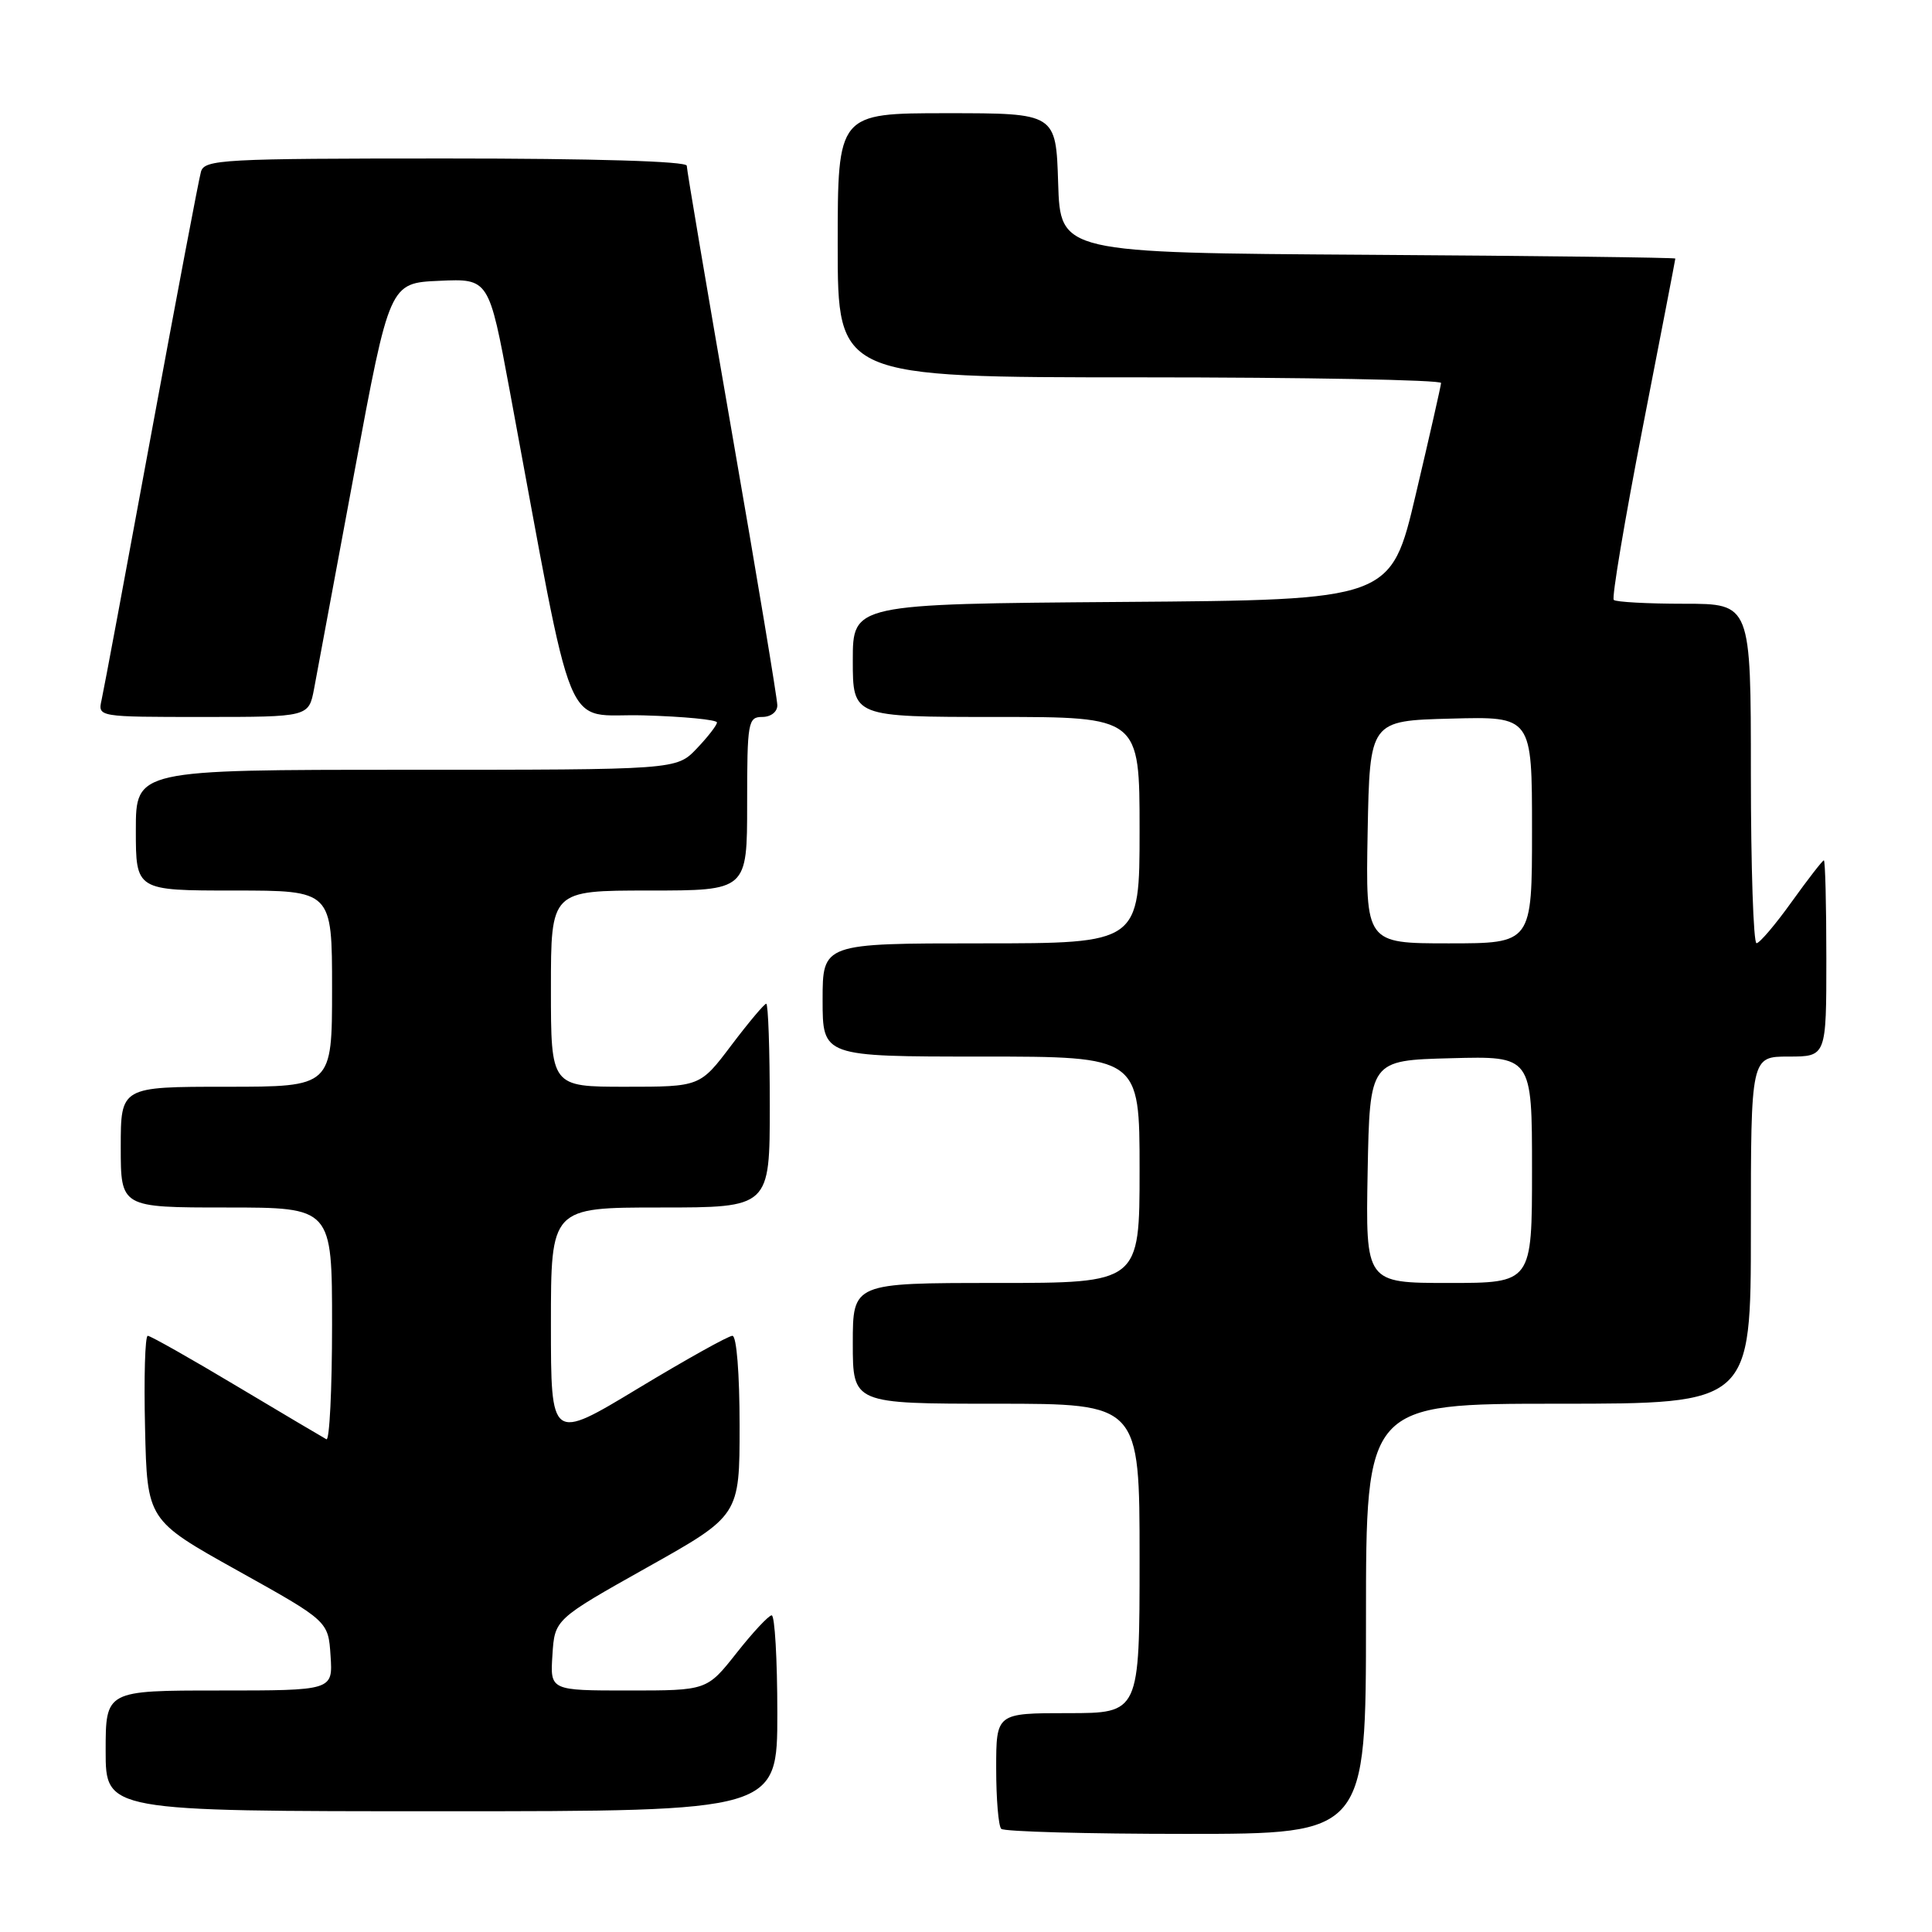 <?xml version="1.0" encoding="UTF-8" standalone="no"?>
<!DOCTYPE svg PUBLIC "-//W3C//DTD SVG 1.1//EN" "http://www.w3.org/Graphics/SVG/1.1/DTD/svg11.dtd" >
<svg xmlns="http://www.w3.org/2000/svg" xmlns:xlink="http://www.w3.org/1999/xlink" version="1.1" viewBox="0 0 256 256">
 <g >
 <path fill="currentColor"
d=" M 181.00 214.50 C 181.00 186.00 181.00 186.00 206.50 186.00 C 232.00 186.00 232.00 186.00 232.00 163.00 C 232.00 140.00 232.00 140.00 237.00 140.00 C 242.00 140.00 242.00 140.00 242.00 127.00 C 242.00 119.85 241.85 114.00 241.67 114.00 C 241.50 114.00 239.58 116.47 237.42 119.48 C 235.27 122.49 233.16 124.97 232.75 124.98 C 232.34 124.99 232.00 114.88 232.00 102.50 C 232.00 80.00 232.00 80.00 223.17 80.00 C 218.31 80.00 214.10 79.77 213.83 79.49 C 213.55 79.21 215.27 68.97 217.65 56.74 C 220.03 44.51 221.99 34.39 221.99 34.26 C 222.00 34.13 203.66 33.90 181.25 33.76 C 140.50 33.50 140.50 33.50 140.21 24.25 C 139.92 15.00 139.92 15.00 125.46 15.00 C 111.00 15.00 111.00 15.00 111.00 32.50 C 111.00 50.00 111.00 50.00 151.00 50.00 C 173.00 50.00 190.98 50.34 190.95 50.75 C 190.92 51.16 189.42 57.80 187.60 65.50 C 184.31 79.50 184.31 79.50 148.65 79.76 C 113.00 80.03 113.00 80.03 113.00 87.51 C 113.00 95.00 113.00 95.00 132.00 95.00 C 151.00 95.00 151.00 95.00 151.00 110.00 C 151.00 125.00 151.00 125.00 130.00 125.00 C 109.00 125.00 109.00 125.00 109.00 132.50 C 109.00 140.00 109.00 140.00 130.00 140.00 C 151.00 140.00 151.00 140.00 151.00 155.00 C 151.00 170.00 151.00 170.00 132.00 170.00 C 113.00 170.00 113.00 170.00 113.00 178.00 C 113.00 186.00 113.00 186.00 132.00 186.00 C 151.00 186.00 151.00 186.00 151.00 206.50 C 151.00 227.00 151.00 227.00 141.50 227.00 C 132.00 227.00 132.00 227.00 132.00 234.33 C 132.00 238.37 132.30 241.97 132.67 242.33 C 133.03 242.70 144.06 243.00 157.17 243.00 C 181.00 243.00 181.00 243.00 181.00 214.50 Z  M 103.00 227.00 C 103.00 219.85 102.66 214.02 102.25 214.04 C 101.84 214.06 99.74 216.31 97.59 219.04 C 93.67 224.00 93.67 224.00 83.28 224.00 C 72.89 224.00 72.89 224.00 73.20 219.29 C 73.50 214.57 73.50 214.57 85.75 207.69 C 98.00 200.82 98.00 200.82 98.00 188.91 C 98.00 182.01 97.60 177.00 97.05 177.00 C 96.52 177.00 90.90 180.14 84.55 183.97 C 73.00 190.95 73.00 190.95 73.00 175.47 C 73.00 160.00 73.00 160.00 87.50 160.00 C 102.00 160.00 102.00 160.00 102.00 146.50 C 102.00 139.07 101.79 133.00 101.53 133.00 C 101.28 133.00 99.20 135.47 96.91 138.50 C 92.76 144.00 92.76 144.00 82.88 144.00 C 73.00 144.00 73.00 144.00 73.00 131.00 C 73.00 118.00 73.00 118.00 86.00 118.00 C 99.00 118.00 99.00 118.00 99.00 106.50 C 99.00 95.67 99.12 95.00 101.00 95.00 C 102.14 95.00 103.00 94.33 103.00 93.46 C 103.00 92.61 100.30 76.39 97.00 57.42 C 93.70 38.44 91.00 22.49 91.00 21.96 C 91.00 21.37 78.78 21.00 59.07 21.00 C 29.51 21.00 27.10 21.13 26.63 22.75 C 26.35 23.71 23.39 39.35 20.04 57.50 C 16.70 75.65 13.74 91.51 13.46 92.75 C 12.96 95.00 12.96 95.00 26.94 95.00 C 40.91 95.00 40.91 95.00 41.62 91.25 C 42.00 89.19 44.41 76.25 46.97 62.50 C 51.62 37.50 51.62 37.50 58.20 37.21 C 64.78 36.91 64.78 36.91 67.53 51.71 C 76.38 99.28 74.40 94.47 85.27 94.79 C 90.62 94.94 95.00 95.37 95.00 95.73 C 95.00 96.09 93.79 97.65 92.31 99.20 C 89.63 102.00 89.63 102.00 53.81 102.00 C 18.00 102.00 18.00 102.00 18.00 110.00 C 18.00 118.00 18.00 118.00 31.00 118.00 C 44.00 118.00 44.00 118.00 44.00 131.00 C 44.00 144.00 44.00 144.00 30.00 144.00 C 16.00 144.00 16.00 144.00 16.00 152.00 C 16.00 160.00 16.00 160.00 30.00 160.00 C 44.00 160.00 44.00 160.00 44.00 175.56 C 44.00 184.12 43.66 190.94 43.25 190.71 C 42.84 190.49 37.49 187.32 31.36 183.66 C 25.23 179.99 19.93 177.00 19.58 177.00 C 19.22 177.00 19.06 182.50 19.22 189.21 C 19.50 201.43 19.50 201.43 31.50 208.12 C 43.50 214.81 43.50 214.81 43.80 219.40 C 44.11 224.00 44.11 224.00 29.05 224.00 C 14.00 224.00 14.00 224.00 14.00 232.00 C 14.00 240.00 14.00 240.00 58.50 240.00 C 103.00 240.00 103.00 240.00 103.00 227.00 Z  M 181.22 155.25 C 181.50 140.50 181.50 140.50 192.25 140.22 C 203.00 139.93 203.00 139.93 203.00 154.97 C 203.00 170.00 203.00 170.00 191.97 170.00 C 180.95 170.00 180.95 170.00 181.22 155.25 Z  M 181.22 110.25 C 181.50 95.50 181.50 95.50 192.25 95.22 C 203.00 94.93 203.00 94.93 203.00 109.97 C 203.00 125.00 203.00 125.00 191.97 125.00 C 180.95 125.00 180.95 125.00 181.22 110.25 Z "/>
</g>
</svg>